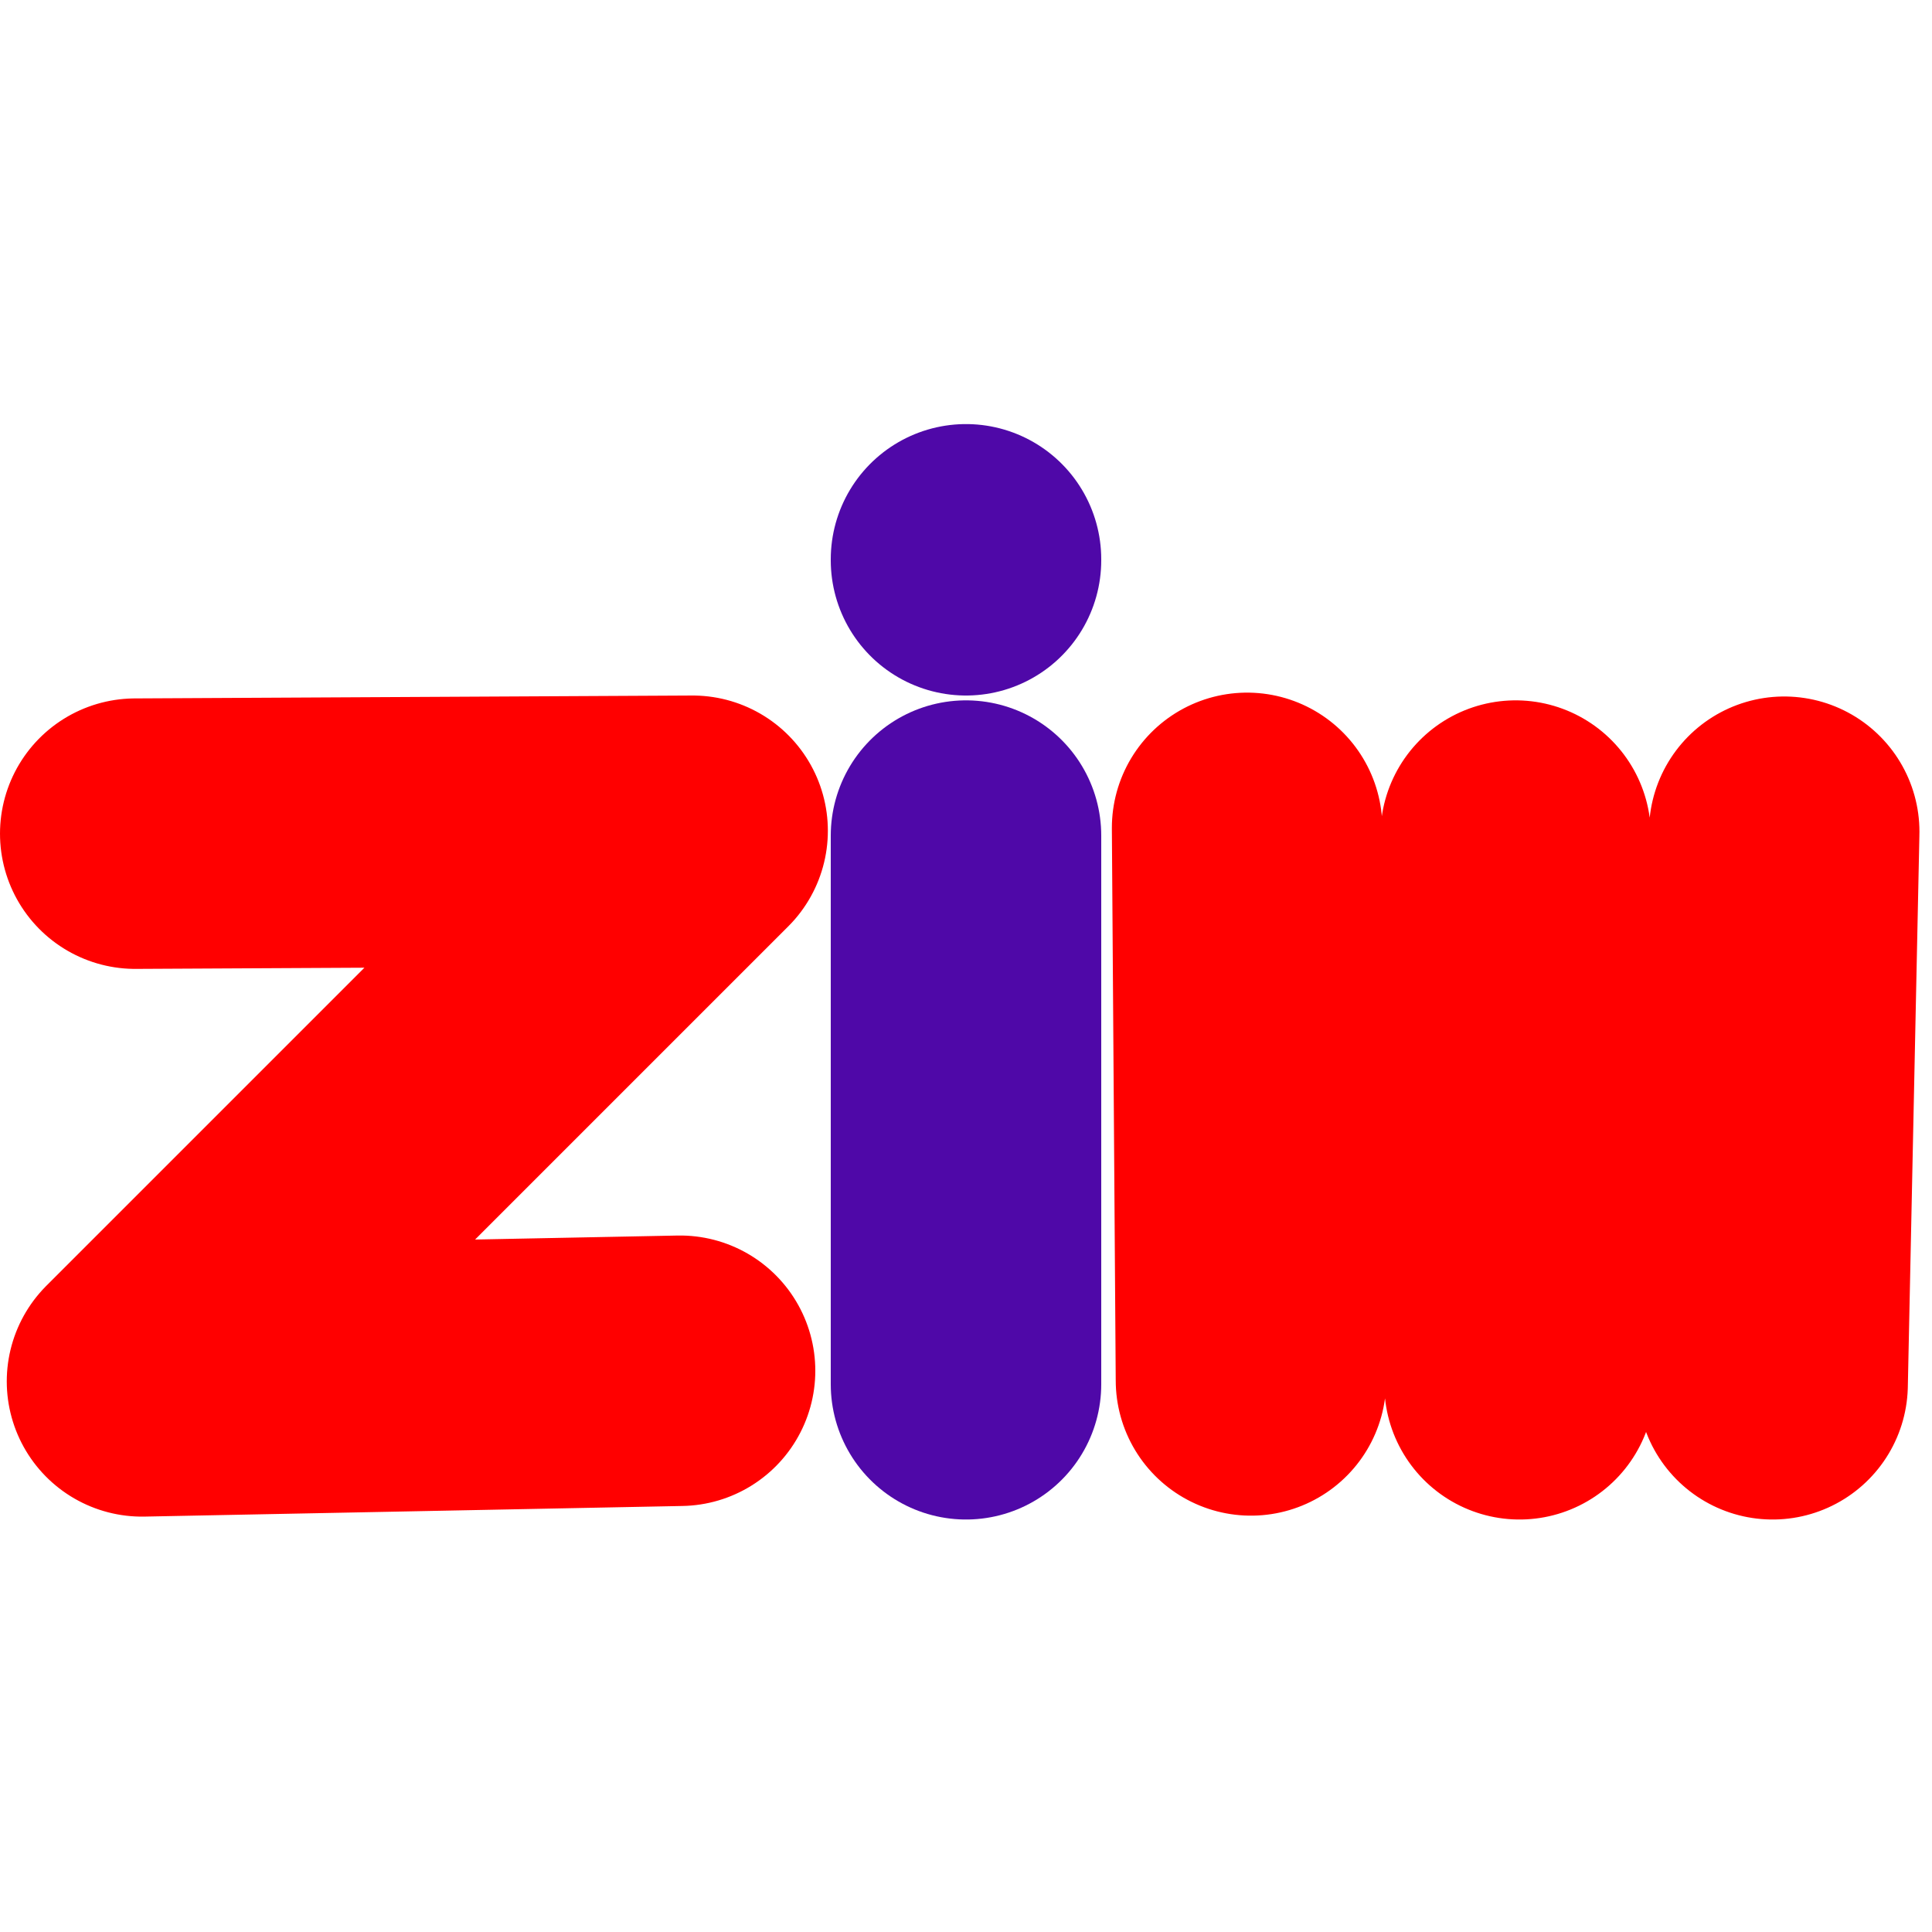 <svg version="1.2" xmlns="http://www.w3.org/2000/svg" viewBox="0 0 200 200" width="200" height="200">
	<title>Zim Corp</title>
	<style>
		.s0 { fill: none;stroke: #4f08a8;stroke-linecap: round;stroke-linejoin: round;stroke-width: 28 } 
		.s1 { fill: none;stroke: #ff0000;stroke-linecap: round;stroke-linejoin: round;stroke-width: 28 } 
	</style>
	<path id="Color Fill 2" class="s0" d="m100 143.3v-56.8m0-28.5m4-2"/>
	<path id="Shape 1" class="s0" d="m100 58v-0.1"/>
	<path id="Color Fill 1" class="s1" d="m14 86.3l57.7-0.3-57 57 55.7-1.1m29.6 1.4m2-86.3m27.1 28.7l0.4 57.2m27.4-56.4l0.4 56.8m27.4-57.2l-1.2 57.2"/>
</svg>